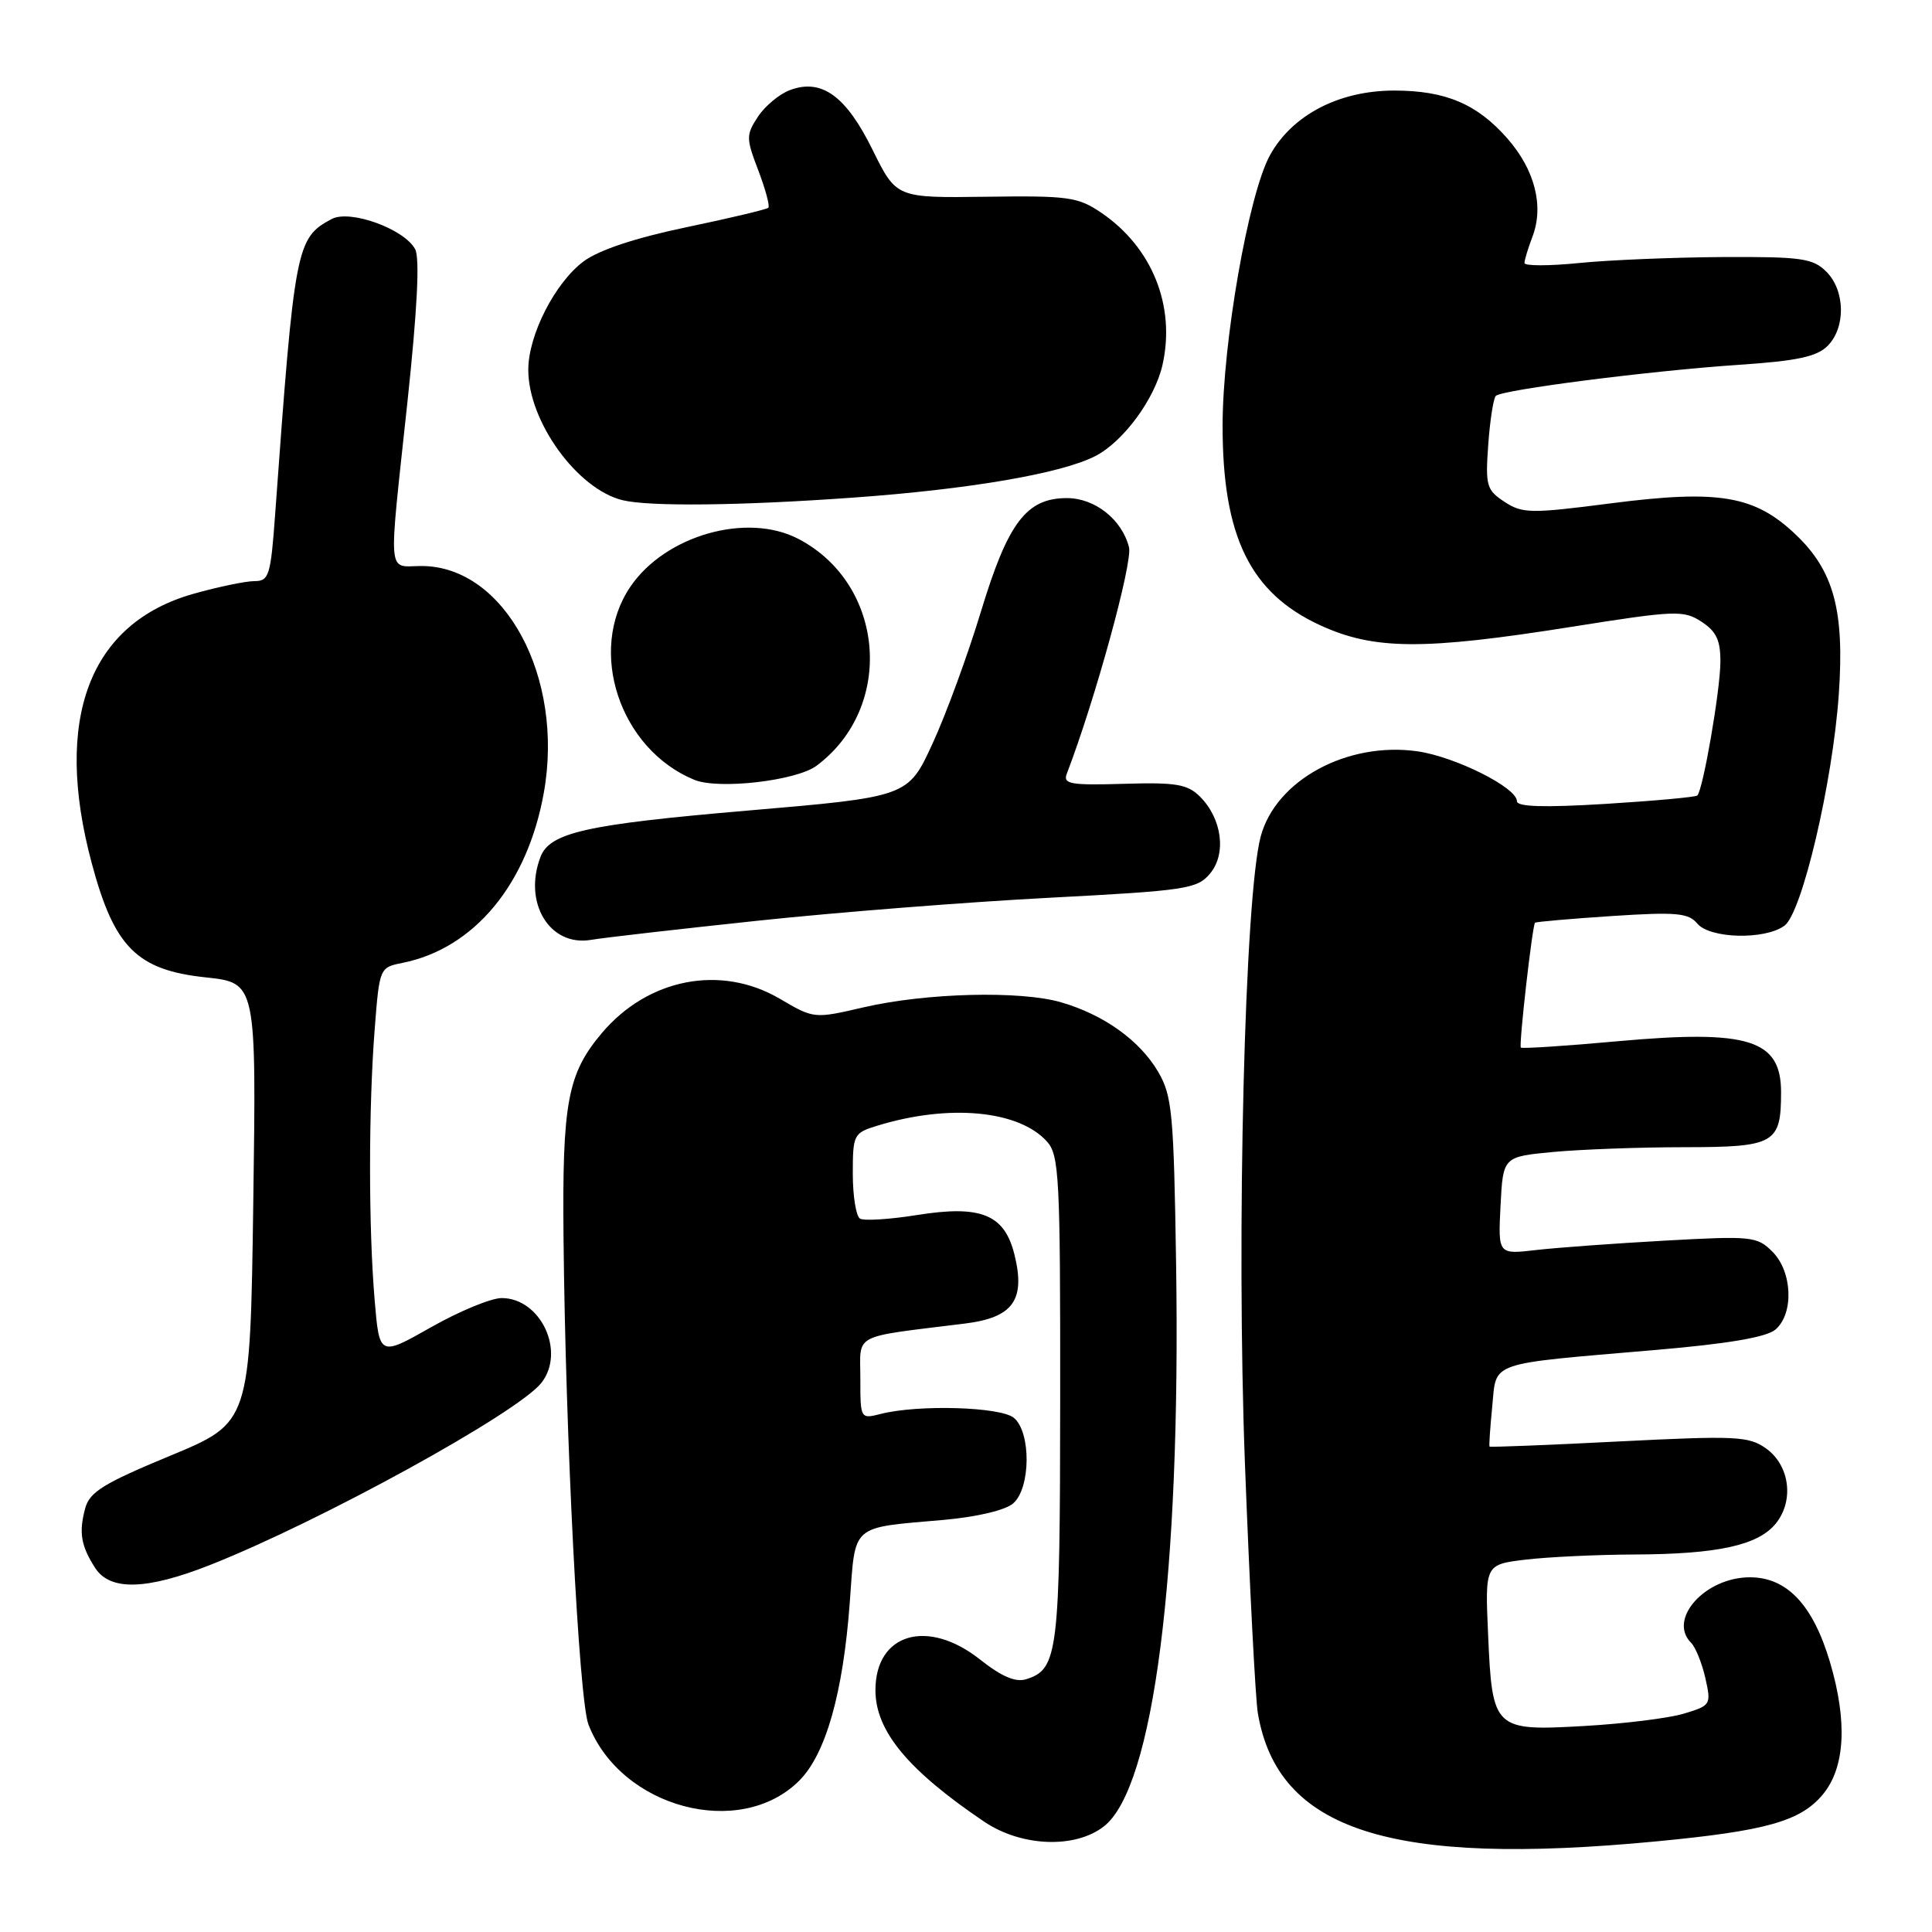 <?xml version="1.0" encoding="UTF-8" standalone="no"?>
<!DOCTYPE svg PUBLIC "-//W3C//DTD SVG 1.1//EN" "http://www.w3.org/Graphics/SVG/1.1/DTD/svg11.dtd" >
<svg xmlns="http://www.w3.org/2000/svg" xmlns:xlink="http://www.w3.org/1999/xlink" version="1.1" viewBox="0 0 256 256">
 <g >
 <path fill="currentColor"
d=" M 219.50 243.99 C 233.97 242.61 238.54 241.33 241.49 237.83 C 244.49 234.27 244.83 228.16 242.48 220.23 C 240.22 212.64 236.78 209.00 231.87 209.00 C 225.94 209.00 220.95 214.55 224.08 217.68 C 224.67 218.27 225.52 220.38 225.97 222.36 C 226.76 225.88 226.69 225.99 223.14 227.06 C 221.14 227.67 215.21 228.40 209.97 228.70 C 197.94 229.39 197.73 229.19 197.18 216.55 C 196.77 207.31 196.77 207.31 202.14 206.66 C 205.09 206.31 211.55 206.00 216.50 205.98 C 227.59 205.94 232.95 204.77 235.30 201.88 C 237.76 198.84 237.15 194.16 234.00 191.92 C 231.72 190.30 230.01 190.22 214.51 191.00 C 205.17 191.48 197.46 191.78 197.37 191.68 C 197.29 191.58 197.45 189.19 197.73 186.36 C 198.32 180.32 196.93 180.80 219.34 178.88 C 228.95 178.06 234.06 177.19 235.25 176.18 C 237.72 174.07 237.51 168.51 234.86 165.86 C 232.82 163.82 232.12 163.75 220.61 164.39 C 213.95 164.76 206.25 165.32 203.50 165.64 C 198.50 166.22 198.50 166.22 198.83 159.75 C 199.16 153.27 199.16 153.27 205.83 152.64 C 209.50 152.30 217.32 152.01 223.21 152.01 C 235.18 152.00 236.00 151.53 236.00 144.72 C 236.00 137.75 231.71 136.41 214.46 137.96 C 207.48 138.60 201.66 138.97 201.52 138.81 C 201.24 138.47 203.04 122.64 203.40 122.27 C 203.53 122.14 208.11 121.74 213.58 121.38 C 222.10 120.82 223.73 120.97 224.89 122.37 C 226.56 124.38 233.84 124.57 236.45 122.66 C 238.78 120.96 242.84 103.67 243.65 92.00 C 244.42 80.92 243.00 75.65 237.95 70.84 C 232.50 65.65 227.77 64.85 213.41 66.70 C 202.81 68.07 201.72 68.05 199.35 66.49 C 196.97 64.93 196.81 64.36 197.20 58.92 C 197.43 55.69 197.89 52.78 198.20 52.46 C 199.03 51.64 218.67 49.13 230.41 48.34 C 238.09 47.83 240.74 47.26 242.16 45.84 C 244.59 43.41 244.51 38.51 242.00 36.00 C 240.22 34.22 238.71 34.01 228.25 34.06 C 221.79 34.10 213.24 34.45 209.25 34.85 C 205.26 35.25 202.00 35.25 202.00 34.85 C 202.00 34.46 202.48 32.87 203.07 31.33 C 204.60 27.28 203.37 22.49 199.72 18.33 C 195.71 13.77 191.53 12.00 184.74 12.00 C 177.41 12.00 171.19 15.25 168.26 20.60 C 165.43 25.78 162.00 45.40 162.00 56.44 C 162.00 71.09 165.65 78.57 174.91 82.84 C 182.06 86.13 188.57 86.18 208.22 83.06 C 222.04 80.87 223.09 80.83 225.47 82.39 C 227.44 83.68 227.99 84.87 227.96 87.77 C 227.93 91.56 225.65 104.71 224.90 105.41 C 224.68 105.62 219.21 106.12 212.75 106.52 C 204.57 107.02 201.00 106.91 201.00 106.16 C 201.00 104.36 192.80 100.26 187.80 99.55 C 178.50 98.24 169.04 103.39 167.05 110.84 C 164.93 118.76 163.81 163.38 164.96 193.94 C 165.58 210.20 166.35 225.07 166.67 227.00 C 169.31 242.56 184.23 247.36 219.50 243.99 Z  M 146.29 241.99 C 152.86 236.82 156.47 208.64 155.84 167.49 C 155.53 147.46 155.32 145.19 153.45 142.00 C 151.01 137.85 146.25 134.45 140.60 132.81 C 135.20 131.24 122.71 131.56 114.46 133.47 C 107.86 135.00 107.86 135.00 103.31 132.33 C 95.50 127.76 85.84 129.64 79.71 136.93 C 75.20 142.29 74.49 146.14 74.67 164.00 C 74.93 190.48 76.72 225.25 77.97 228.50 C 82.25 239.57 98.07 243.78 105.91 235.94 C 109.42 232.43 111.72 224.32 112.60 212.32 C 113.37 201.81 112.59 202.49 125.09 201.39 C 129.44 201.00 133.22 200.11 134.25 199.21 C 136.58 197.19 136.64 189.77 134.34 187.87 C 132.57 186.41 121.73 186.09 116.75 187.34 C 114.00 188.04 114.00 188.03 114.00 182.63 C 114.00 176.58 112.70 177.26 127.84 175.38 C 134.24 174.59 135.91 172.26 134.42 166.24 C 133.10 160.91 129.99 159.64 121.50 161.00 C 117.87 161.58 114.47 161.79 113.95 161.47 C 113.43 161.15 113.00 158.47 113.00 155.52 C 113.00 150.34 113.11 150.12 116.25 149.16 C 125.74 146.25 134.99 147.11 138.73 151.26 C 140.35 153.05 140.50 156.02 140.48 185.36 C 140.46 219.08 140.20 221.17 135.99 222.50 C 134.58 222.95 132.74 222.17 129.88 219.91 C 122.92 214.39 116.00 216.42 116.00 223.96 C 116.00 229.35 120.29 234.54 130.39 241.37 C 135.33 244.71 142.47 244.99 146.29 241.99 Z  M 27.83 207.37 C 42.40 201.62 68.66 187.19 71.75 183.22 C 74.97 179.09 71.64 172.00 66.47 172.00 C 65.08 172.00 60.86 173.74 57.11 175.87 C 50.27 179.74 50.27 179.74 49.64 172.22 C 48.83 162.64 48.83 146.82 49.65 136.35 C 50.28 128.25 50.30 128.19 53.32 127.59 C 62.82 125.69 69.89 117.18 72.06 105.04 C 74.80 89.71 66.86 75.00 55.85 75.00 C 51.26 75.00 51.44 77.07 54.00 53.15 C 55.29 41.04 55.64 34.19 55.01 33.02 C 53.57 30.33 46.37 27.73 43.95 29.02 C 39.23 31.55 39.04 32.54 36.45 68.25 C 35.87 76.26 35.64 77.00 33.73 77.00 C 32.57 77.00 28.95 77.75 25.68 78.67 C 11.82 82.56 7.02 95.27 12.17 114.43 C 15.15 125.55 18.15 128.54 27.28 129.51 C 33.97 130.23 33.97 130.23 33.56 159.36 C 33.15 188.50 33.15 188.50 22.56 192.89 C 13.68 196.57 11.86 197.70 11.28 199.89 C 10.43 203.08 10.73 204.83 12.60 207.75 C 14.57 210.82 19.39 210.70 27.83 207.37 Z  M 100.50 121.99 C 110.95 120.88 128.28 119.52 139.00 118.96 C 157.16 118.01 158.63 117.79 160.33 115.76 C 162.54 113.13 161.93 108.49 159.01 105.56 C 157.35 103.91 155.85 103.65 148.90 103.86 C 141.86 104.07 140.83 103.89 141.35 102.54 C 145.10 92.77 150.10 74.55 149.60 72.52 C 148.67 68.84 145.09 66.00 141.37 66.00 C 136.01 66.00 133.56 69.24 129.99 81.00 C 128.24 86.78 125.35 94.67 123.56 98.54 C 120.32 105.59 120.32 105.59 98.91 107.42 C 77.67 109.24 72.86 110.32 71.62 113.54 C 69.29 119.62 72.83 125.45 78.29 124.54 C 80.05 124.24 90.05 123.10 100.50 121.99 Z  M 108.19 101.47 C 118.59 93.72 117.30 77.42 105.80 71.41 C 98.99 67.85 88.16 70.93 83.53 77.74 C 77.78 86.21 82.10 99.26 92.00 103.33 C 95.21 104.65 105.51 103.46 108.19 101.47 Z  M 113.00 65.94 C 128.42 64.84 140.68 62.74 145.16 60.42 C 148.87 58.50 153.02 52.85 154.04 48.34 C 155.79 40.55 152.67 32.78 145.94 28.20 C 142.84 26.09 141.58 25.92 130.66 26.07 C 118.77 26.23 118.77 26.23 115.63 19.87 C 112.10 12.69 108.85 10.35 104.64 11.95 C 103.25 12.48 101.35 14.06 100.42 15.48 C 98.85 17.88 98.85 18.32 100.48 22.58 C 101.43 25.08 102.03 27.30 101.81 27.53 C 101.58 27.75 96.70 28.91 90.95 30.11 C 84.23 31.51 79.38 33.12 77.35 34.62 C 73.56 37.43 70.00 44.38 70.00 49.00 C 70.00 55.85 76.49 64.82 82.50 66.28 C 86.04 67.14 98.12 67.01 113.00 65.94 Z "/>
</g>
</svg>